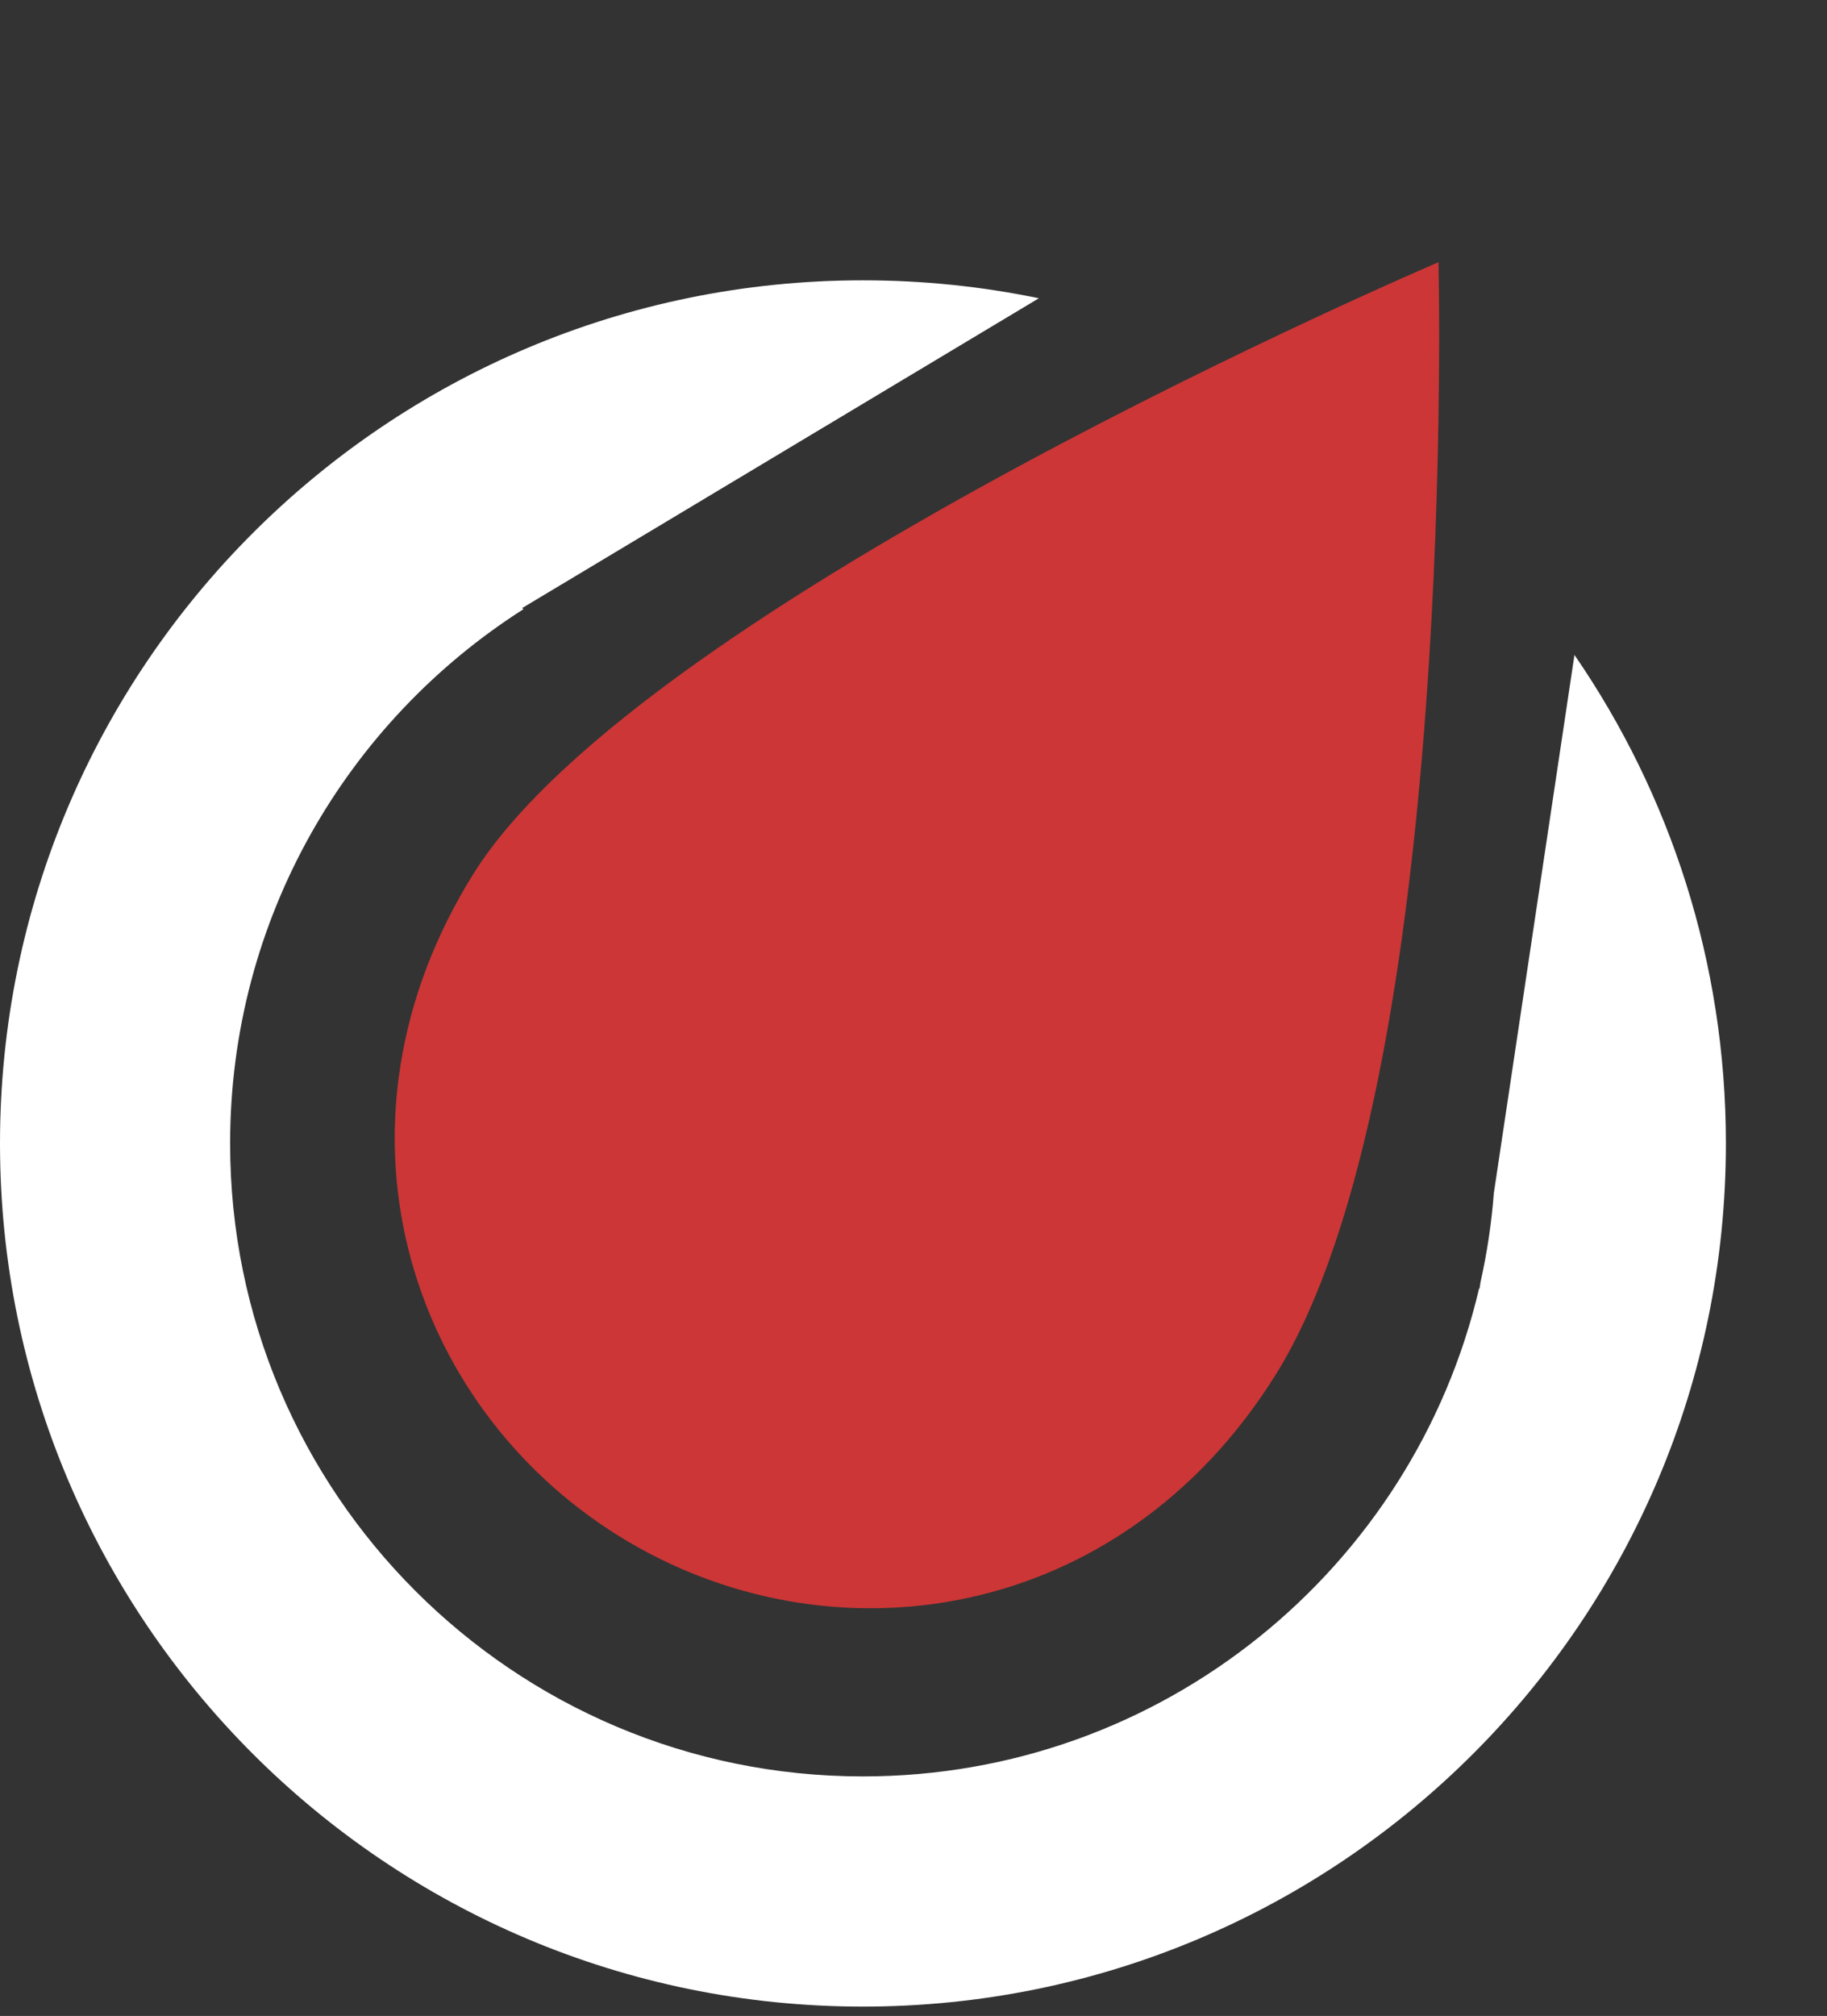 <svg width="126" height="139" viewBox="0 0 126 139" fill="none" xmlns="http://www.w3.org/2000/svg">
<rect x="0" y="0" width="126" height="139" fill="#333333" stroke="none"/>
<path fill-rule="evenodd" clip-rule="evenodd" d="M71.646 20.565C67.729 19.754 63.671 19.328 59.513 19.328C26.645 19.328 0 45.973 0 78.841C0 111.709 26.645 138.355 59.513 138.355C92.382 138.355 119.027 111.709 119.027 78.841C119.027 66.338 115.171 54.735 108.583 45.157L103.024 82.261C102.862 84.36 102.551 86.418 102.101 88.423L102.037 88.853L102.008 88.832C97.49 108.12 80.179 122.484 59.513 122.484C35.41 122.484 15.87 102.945 15.87 78.841C15.87 63.351 23.94 49.745 36.106 42L36.006 41.929L71.646 20.565Z" fill="white"/>
<path d="M99.205 18.08C99.205 18.08 44.343 41.478 32.636 60.272C21.903 77.503 28.111 96.834 42.644 105.886C57.176 114.938 77.264 111.987 87.997 94.756C100.619 74.491 99.205 18.08 99.205 18.08Z" fill="#CC3636"/>
</svg>
